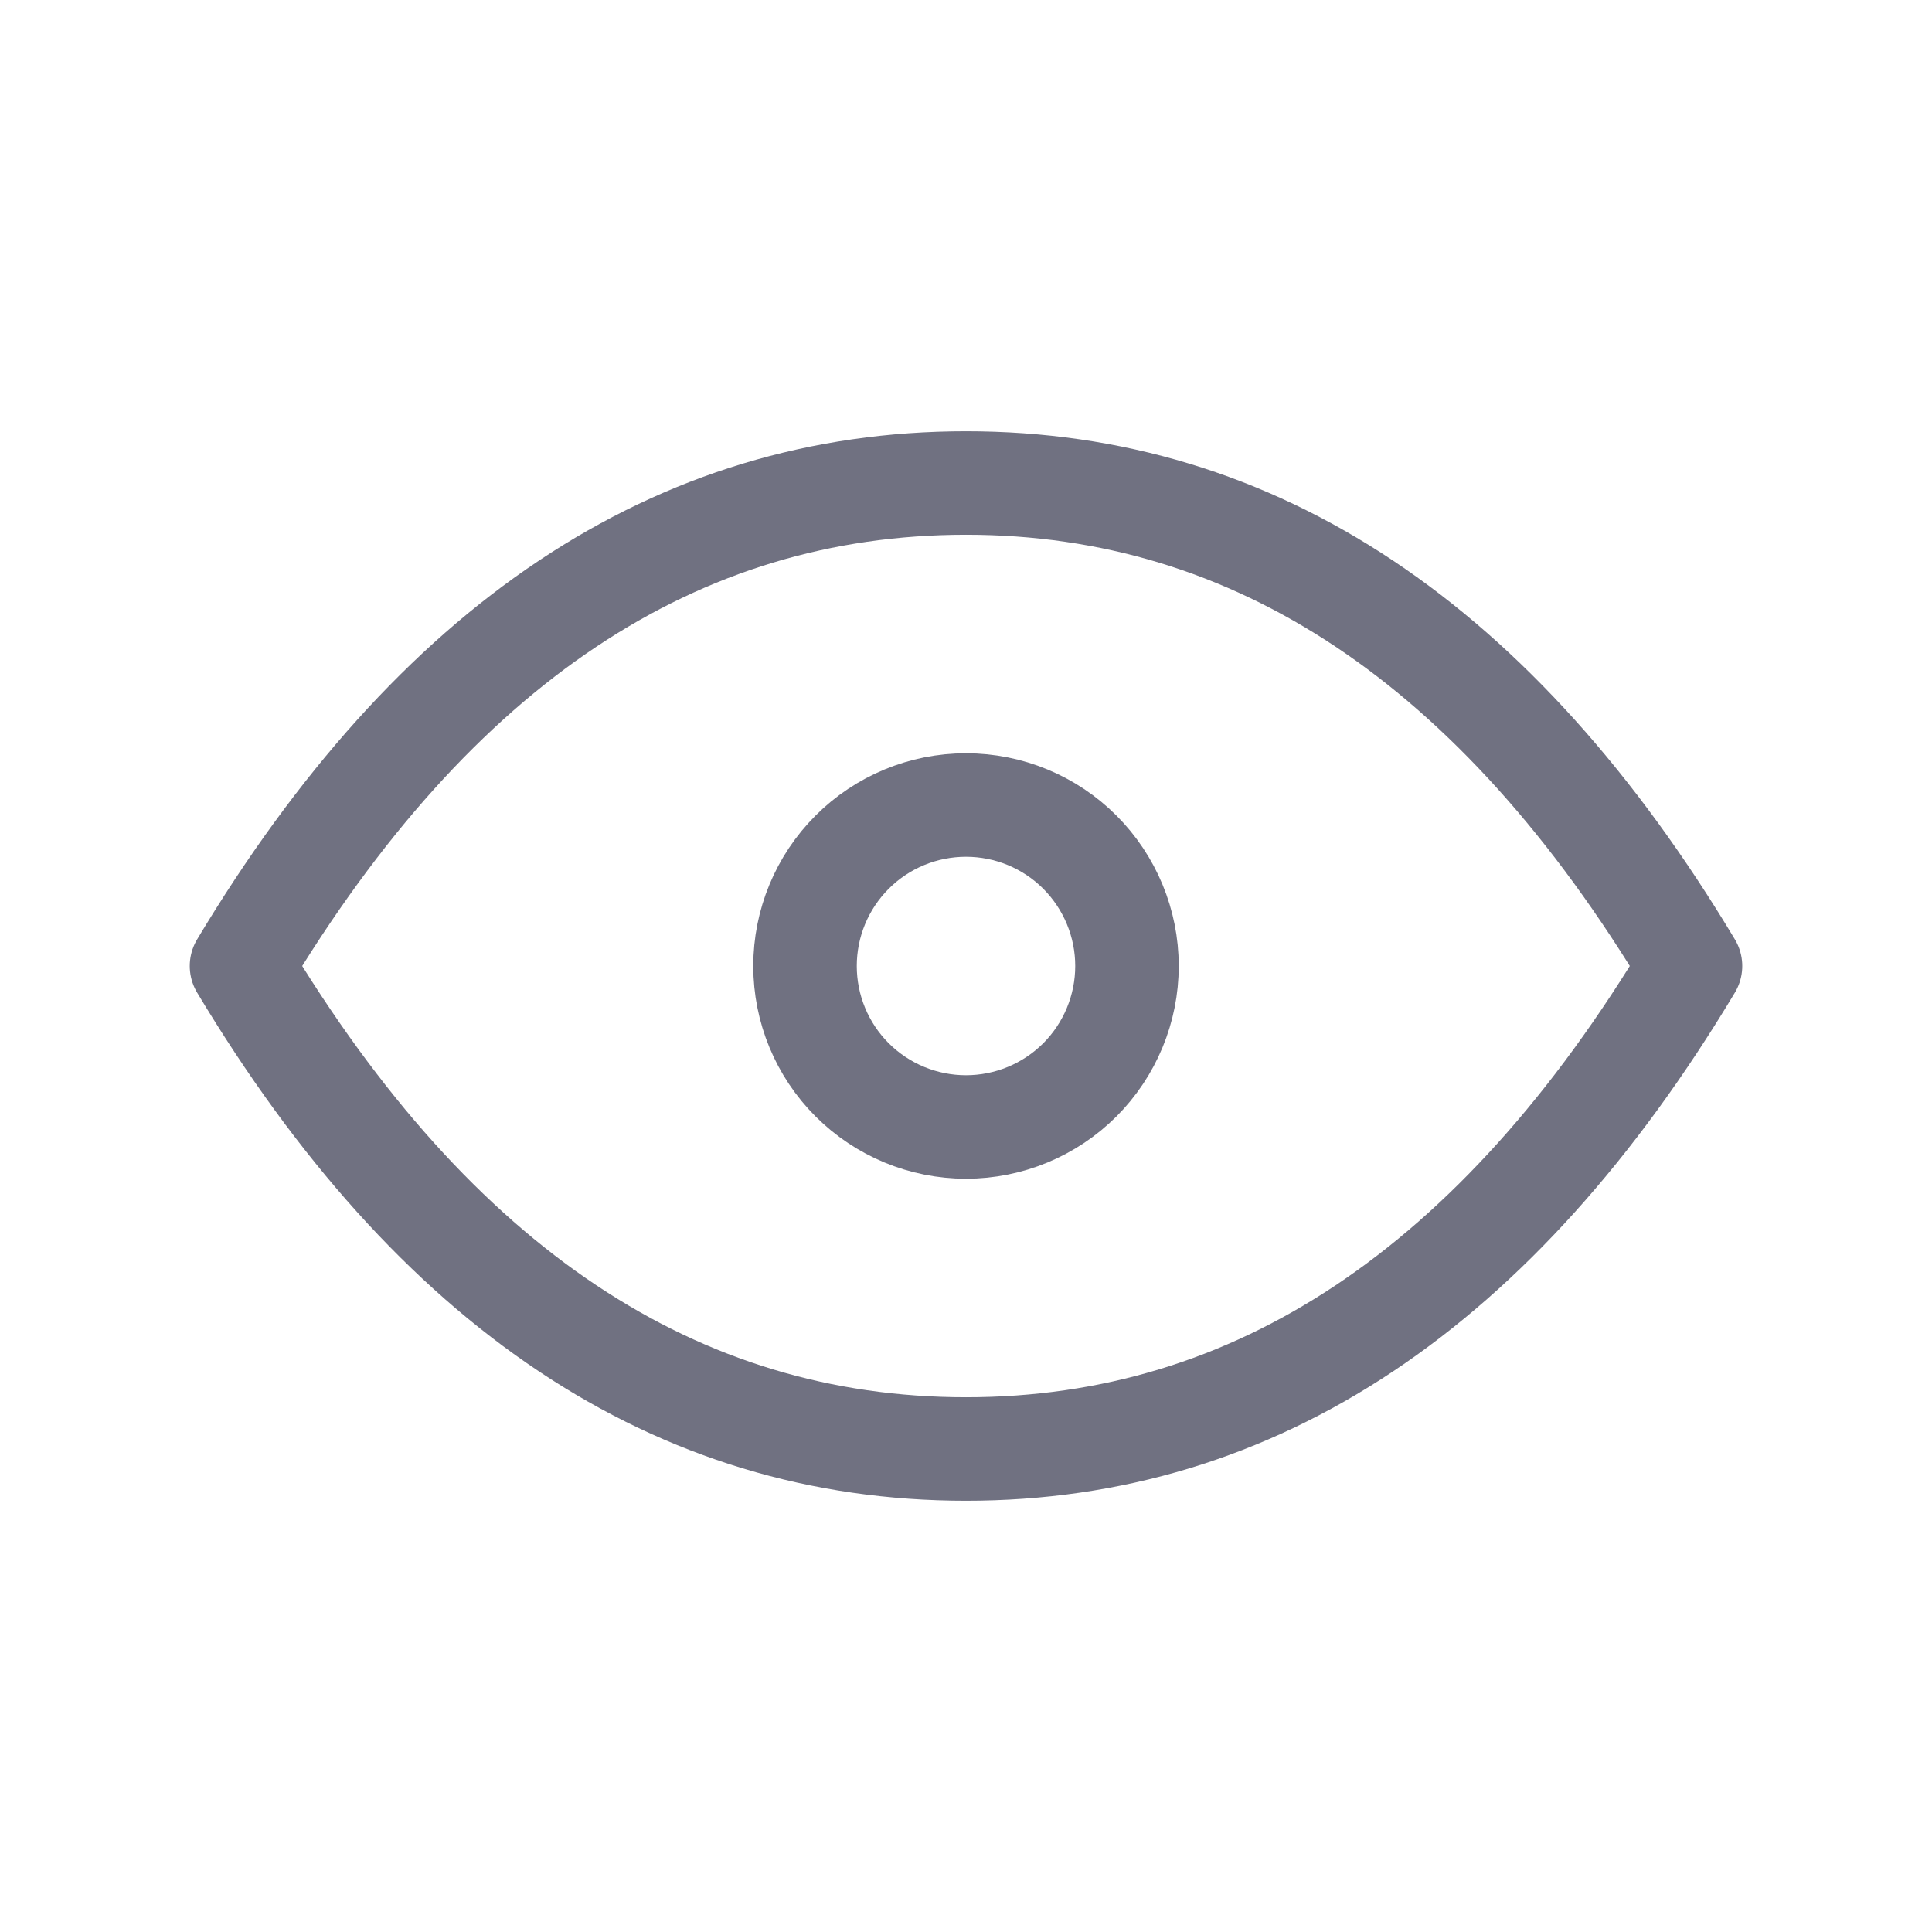 <svg width="28" height="28" viewBox="0 0 28 28" fill="none" xmlns="http://www.w3.org/2000/svg">
<rect width="28" height="28" fill="#1E1E1E"/>
<rect width="1440" height="4584" transform="translate(-1188 -1071)" fill="white"/>
<rect x="-257" y="-92" width="374" height="465" rx="24" fill="#12132D" fill-opacity="0.05"/>
<rect x="-233" y="-27" width="326" height="82" rx="16" fill="white"/>
<path d="M11.667 14C11.667 14.619 11.912 15.212 12.35 15.65C12.788 16.087 13.381 16.333 14 16.333C14.619 16.333 15.212 16.087 15.65 15.65C16.087 15.212 16.333 14.619 16.333 14C16.333 13.381 16.087 12.788 15.65 12.35C15.212 11.912 14.619 11.667 14 11.667C13.381 11.667 12.788 11.912 12.35 12.35C11.912 12.788 11.667 13.381 11.667 14Z" stroke="#12132D" stroke-opacity="0.6" stroke-width="1.5" stroke-linecap="round" stroke-linejoin="round"/>
<path d="M24.5 14C21.7 18.667 18.2 21 14 21C9.8 21 6.3 18.667 3.5 14C6.3 9.333 9.8 7 14 7C18.2 7 21.7 9.333 24.5 14Z" stroke="#12132D" stroke-opacity="0.6" stroke-width="1.5" stroke-linecap="round" stroke-linejoin="round"/>
</svg>
